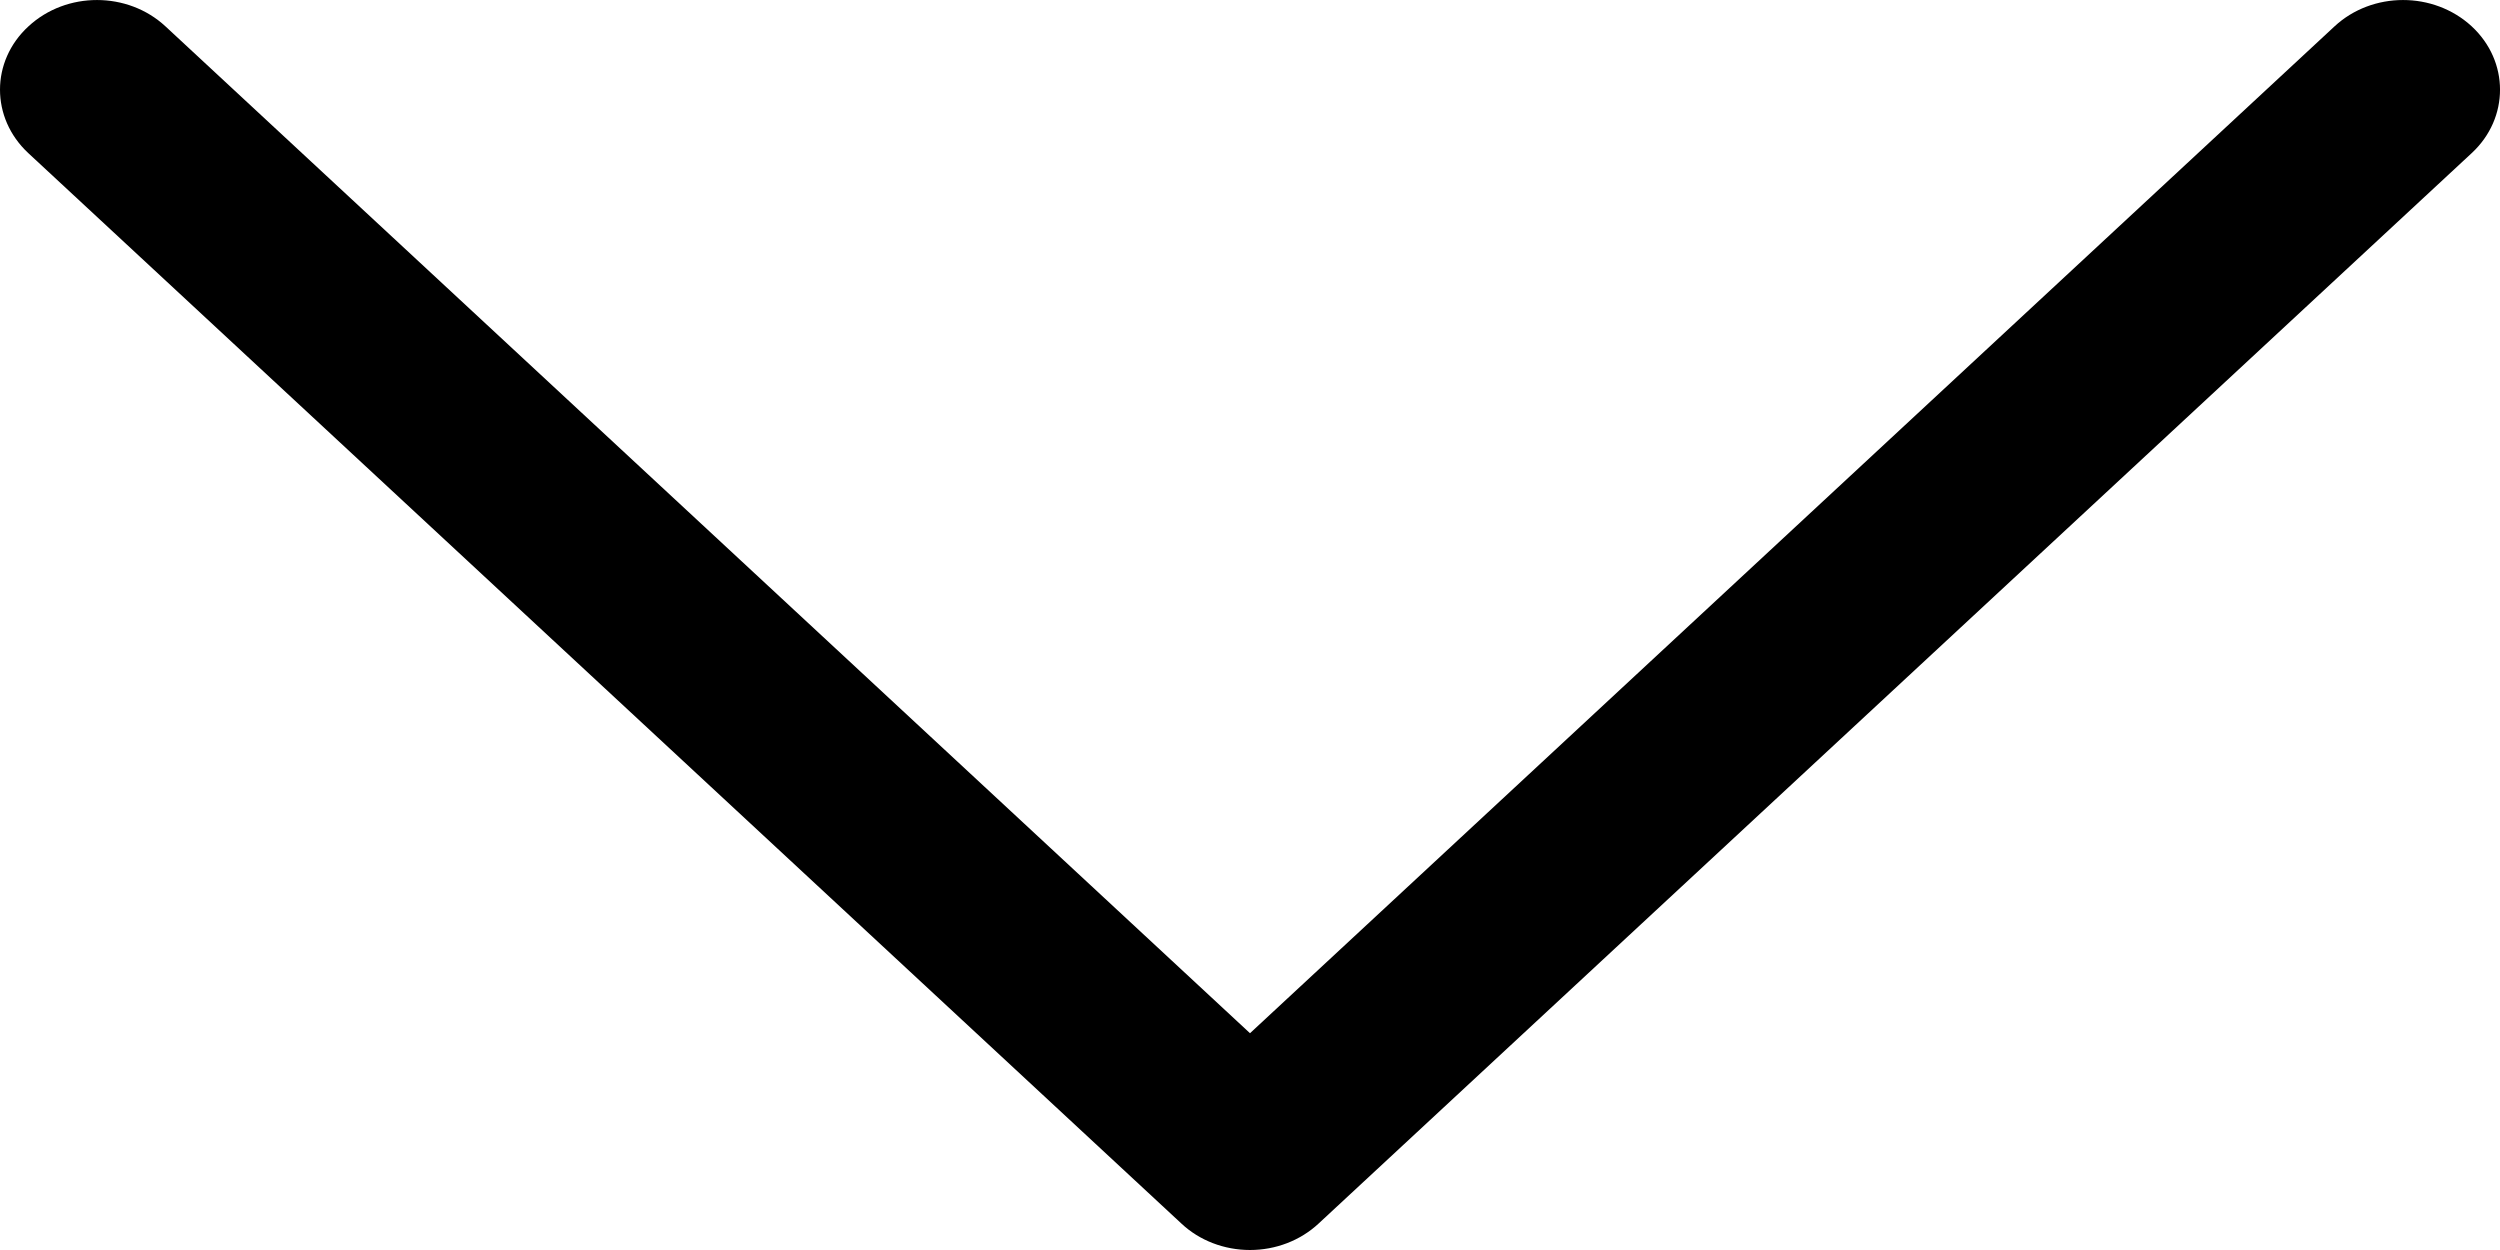<svg width="14" height="7" viewBox="0 0 14 7" fill="none" xmlns="http://www.w3.org/2000/svg">
<path d="M7.384 6.852L13.842 0.857C14.053 0.661 14.053 0.343 13.841 0.147C13.628 -0.049 13.285 -0.049 13.073 0.148L7 5.786L0.927 0.148C0.715 -0.049 0.372 -0.049 0.16 0.147C0.053 0.245 -1.98858e-08 0.374 -2.67385e-08 0.502C-3.35738e-08 0.631 0.053 0.759 0.158 0.857L6.616 6.852C6.717 6.947 6.856 7 7 7C7.144 7 7.282 6.947 7.384 6.852Z" fill="black"/>
</svg>
